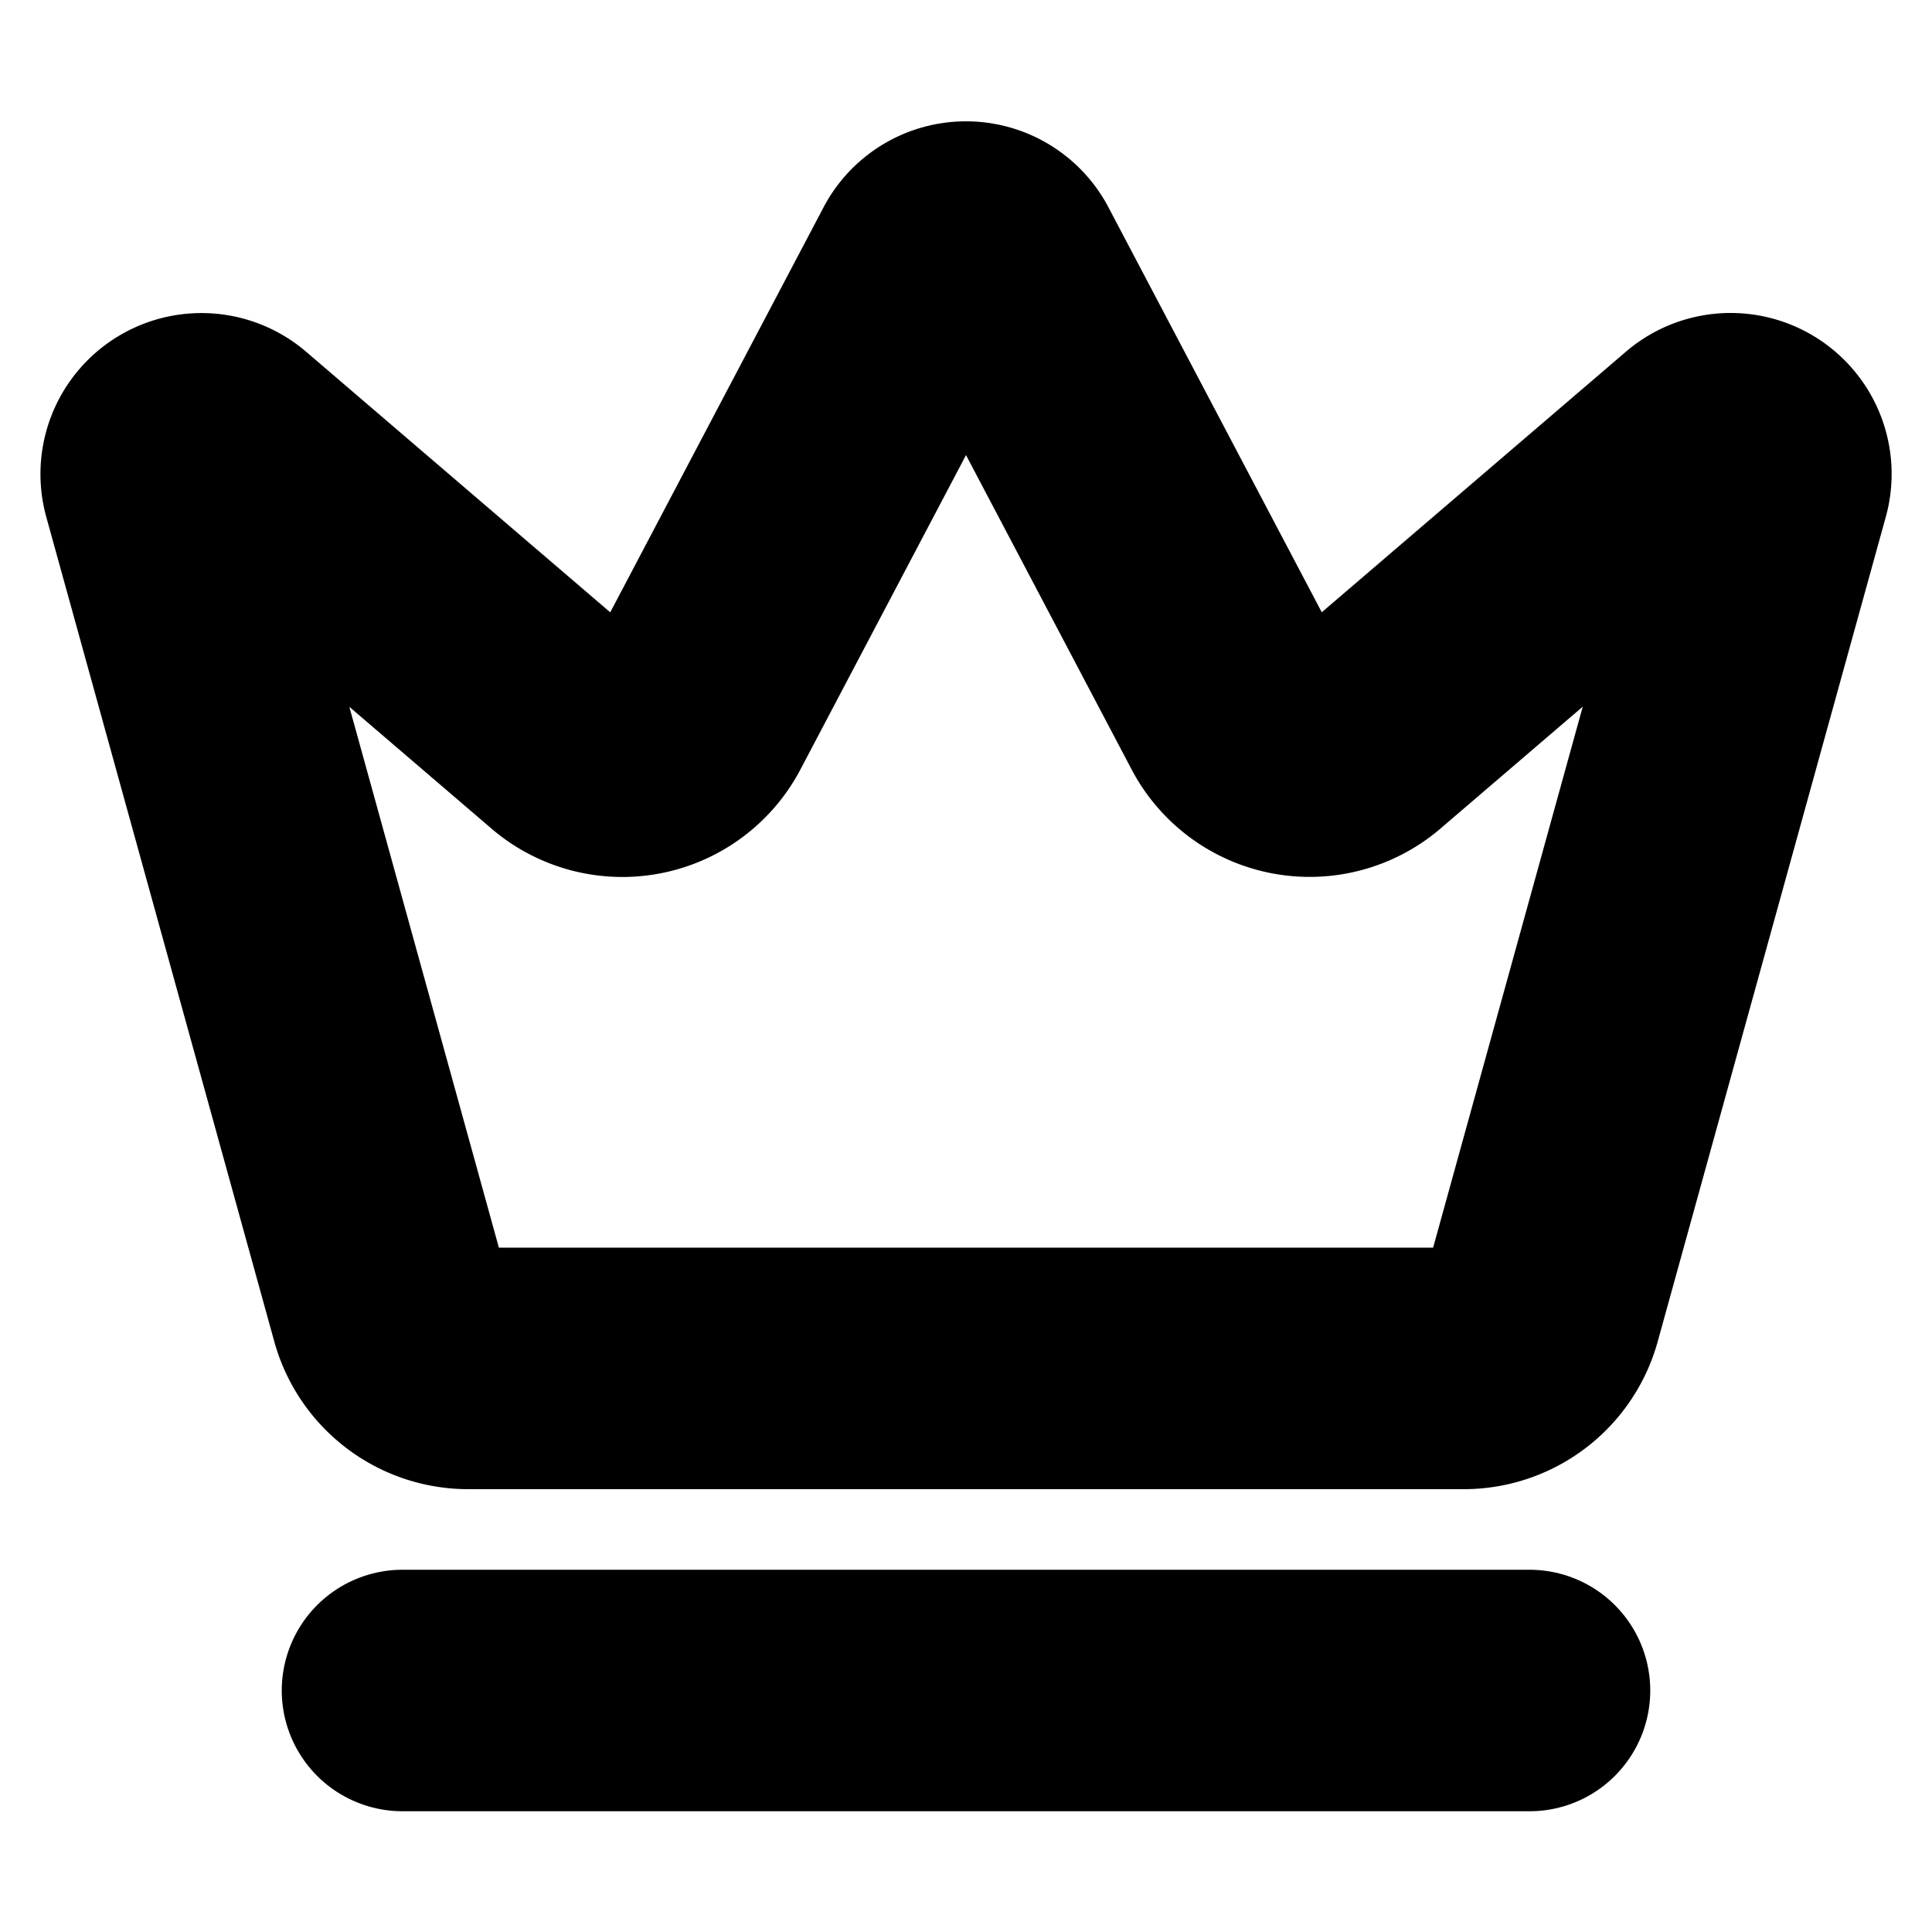 <!-- @license lucide-static v0.394.0 - ISC -->
<svg
  class="lucide lucide-crown"
  xmlns="http://www.w3.org/2000/svg"
  width="24"
  height="24"
  viewBox="0 0 24 24"
  fill="none"
  stroke="currentColor"
  stroke-width="3"
  stroke-linecap="round"
  stroke-linejoin="round"
>
  <path d="M11.562 3.266a.5.5 0 0 1 .876 0L15.39 8.87a1 1 0 0 0 1.516.294L21.183 5.5a.5.5 0 0 1 .798.519l-2.834 10.246a1 1 0 0 1-.956.734H5.81a1 1 0 0 1-.957-.734L2.02 6.02a.5.5 0 0 1 .798-.519l4.276 3.664a1 1 0 0 0 1.516-.294z" />
  <path d="M5 21h14" />
</svg>
